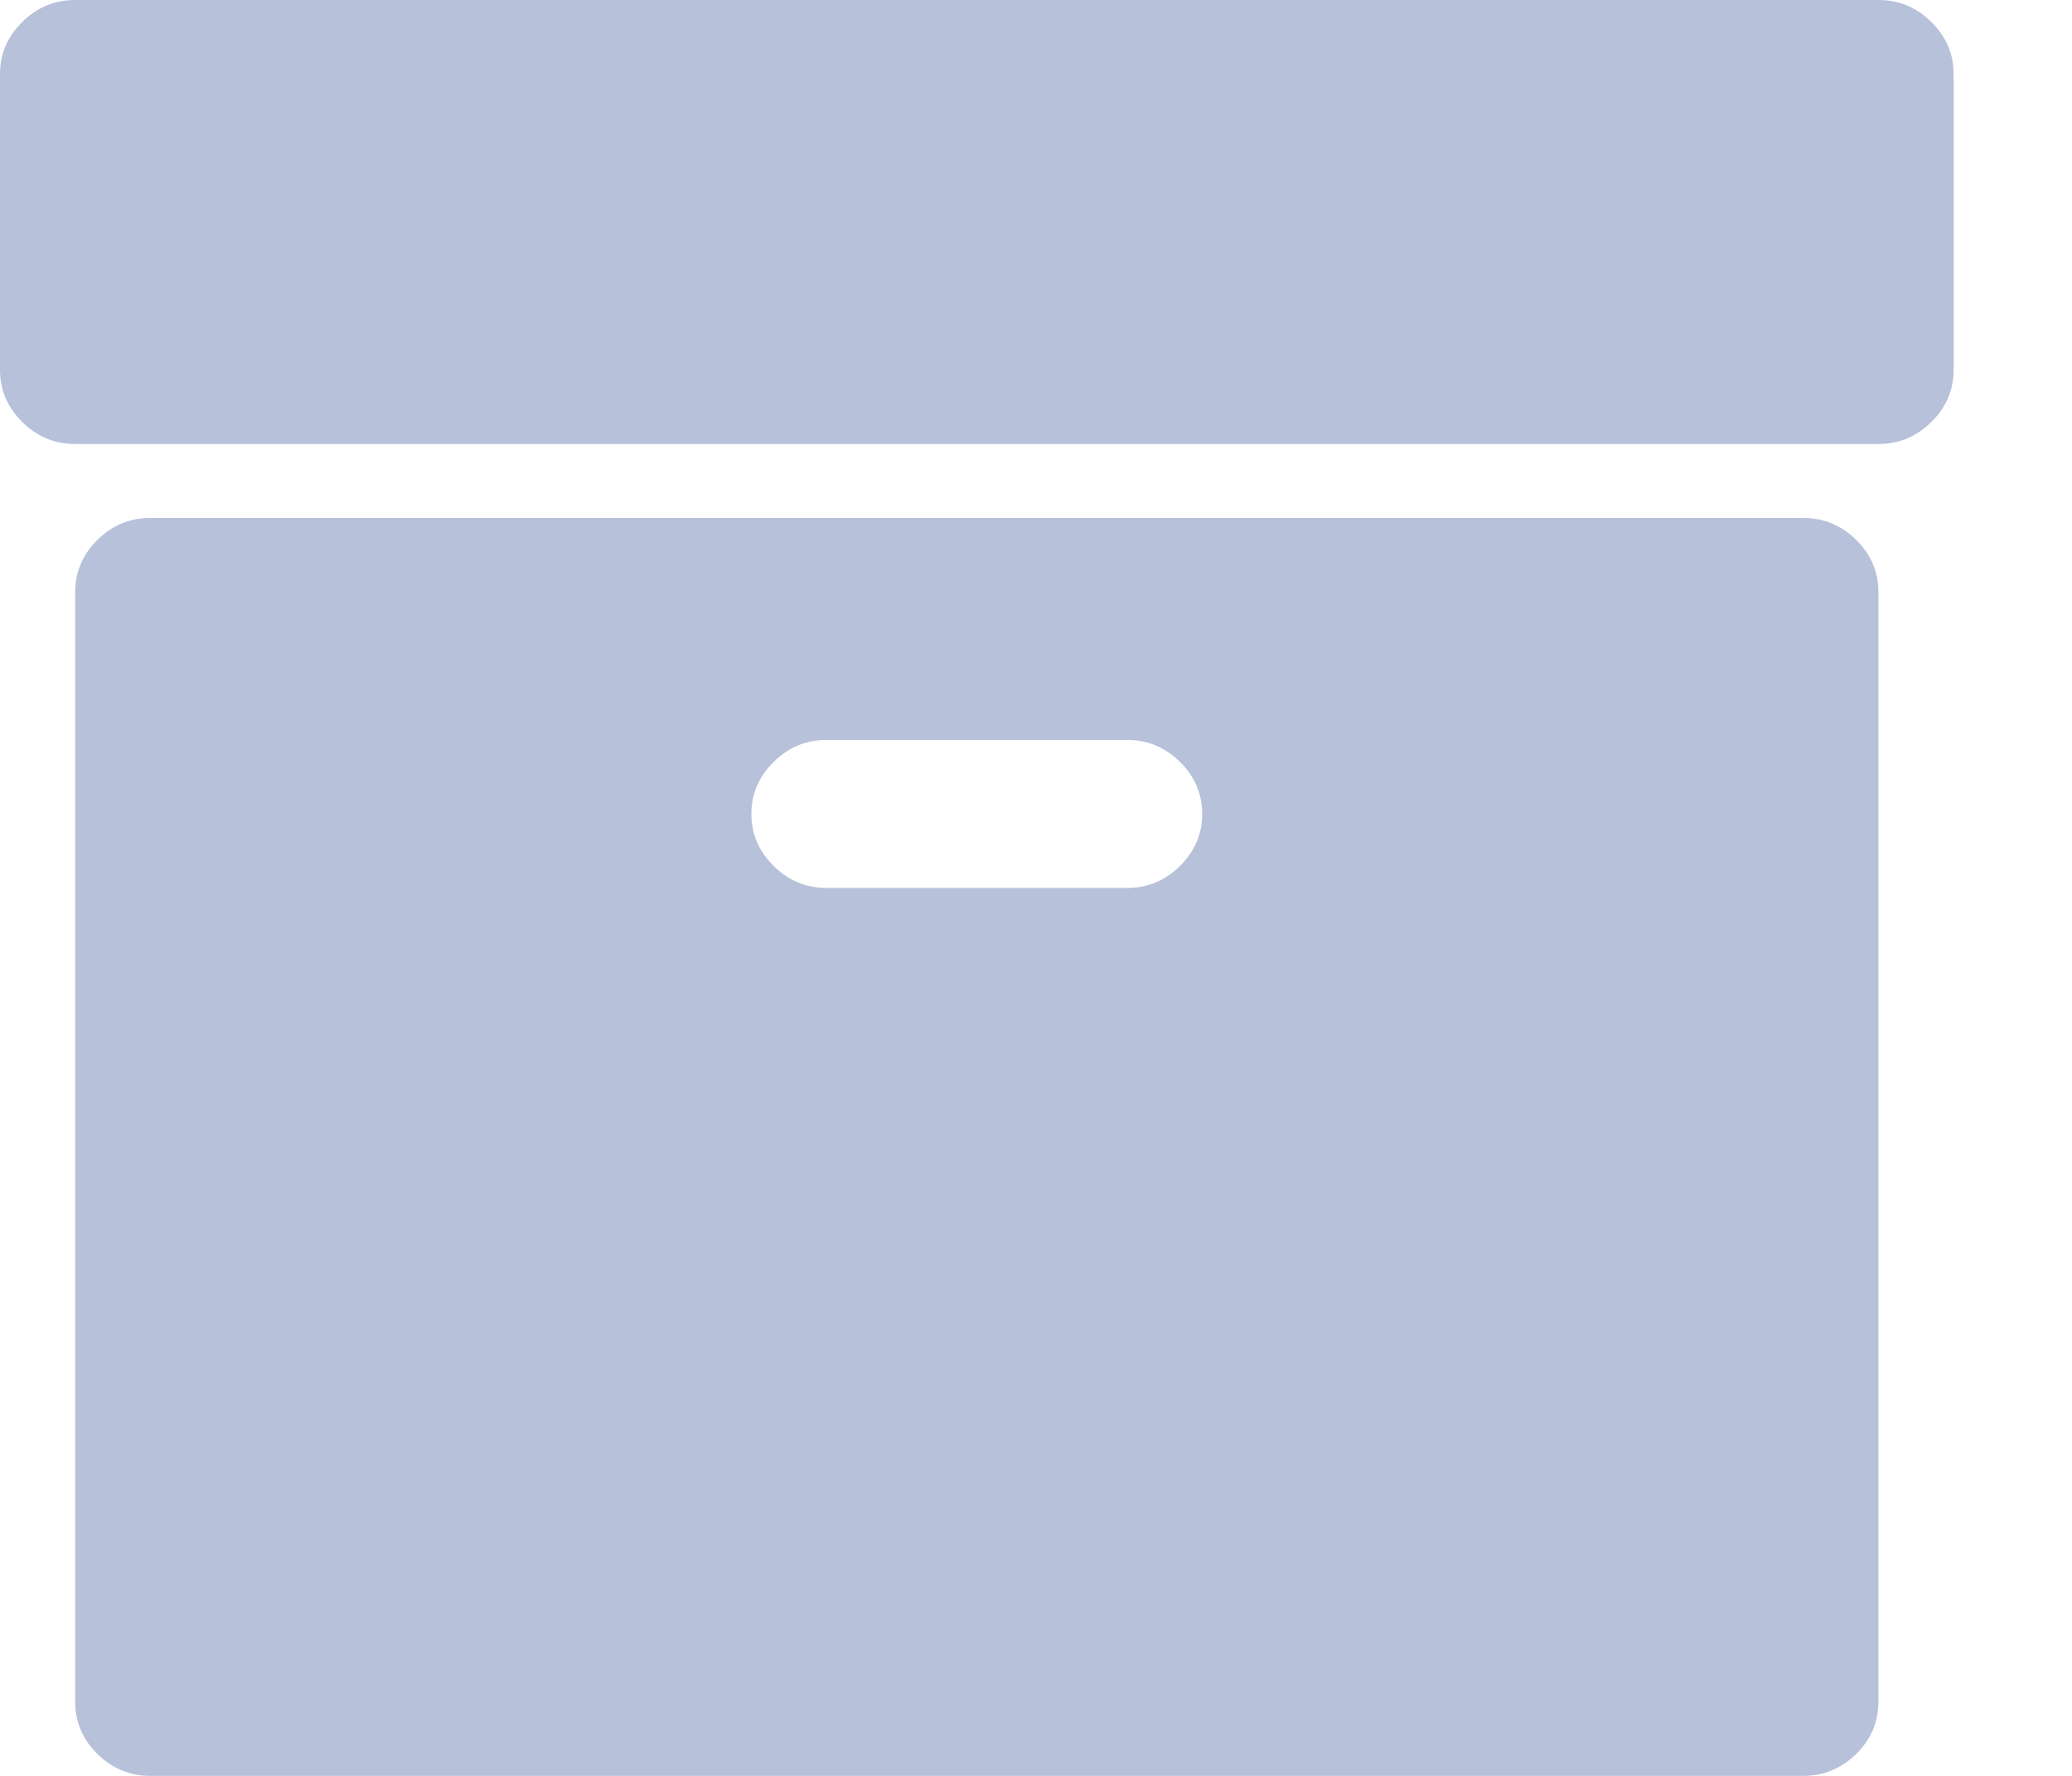 <svg width="14" height="12" viewBox="0 0 14 12" fill="none" xmlns="http://www.w3.org/2000/svg">
<path d="M8.123 5.5C8.123 5.365 8.073 5.247 7.972 5.148C7.872 5.049 7.753 5 7.615 5H5.585C5.447 5 5.328 5.049 5.228 5.148C5.127 5.247 5.077 5.365 5.077 5.5C5.077 5.635 5.127 5.753 5.228 5.852C5.328 5.951 5.447 6 5.585 6H7.615C7.753 6 7.872 5.951 7.972 5.852C8.073 5.753 8.123 5.635 8.123 5.5ZM12.692 4V11.5C12.692 11.635 12.642 11.753 12.542 11.852C12.441 11.95 12.322 12 12.185 12H1.015C0.878 12 0.759 11.95 0.658 11.852C0.558 11.753 0.508 11.635 0.508 11.5V4C0.508 3.865 0.558 3.747 0.658 3.648C0.759 3.549 0.878 3.5 1.015 3.5H12.185C12.322 3.5 12.441 3.549 12.542 3.648C12.642 3.747 12.692 3.865 12.692 4ZM13.2 0.5V2.5C13.2 2.635 13.15 2.753 13.049 2.852C12.949 2.951 12.83 3 12.692 3H0.508C0.37 3 0.251 2.951 0.151 2.852C0.05 2.753 0 2.635 0 2.5V0.5C0 0.365 0.05 0.247 0.151 0.148C0.251 0.049 0.37 0 0.508 0H12.692C12.83 0 12.949 0.049 13.049 0.148C13.15 0.247 13.2 0.365 13.2 0.5Z" fill="#B7C1DA"/>
</svg>
